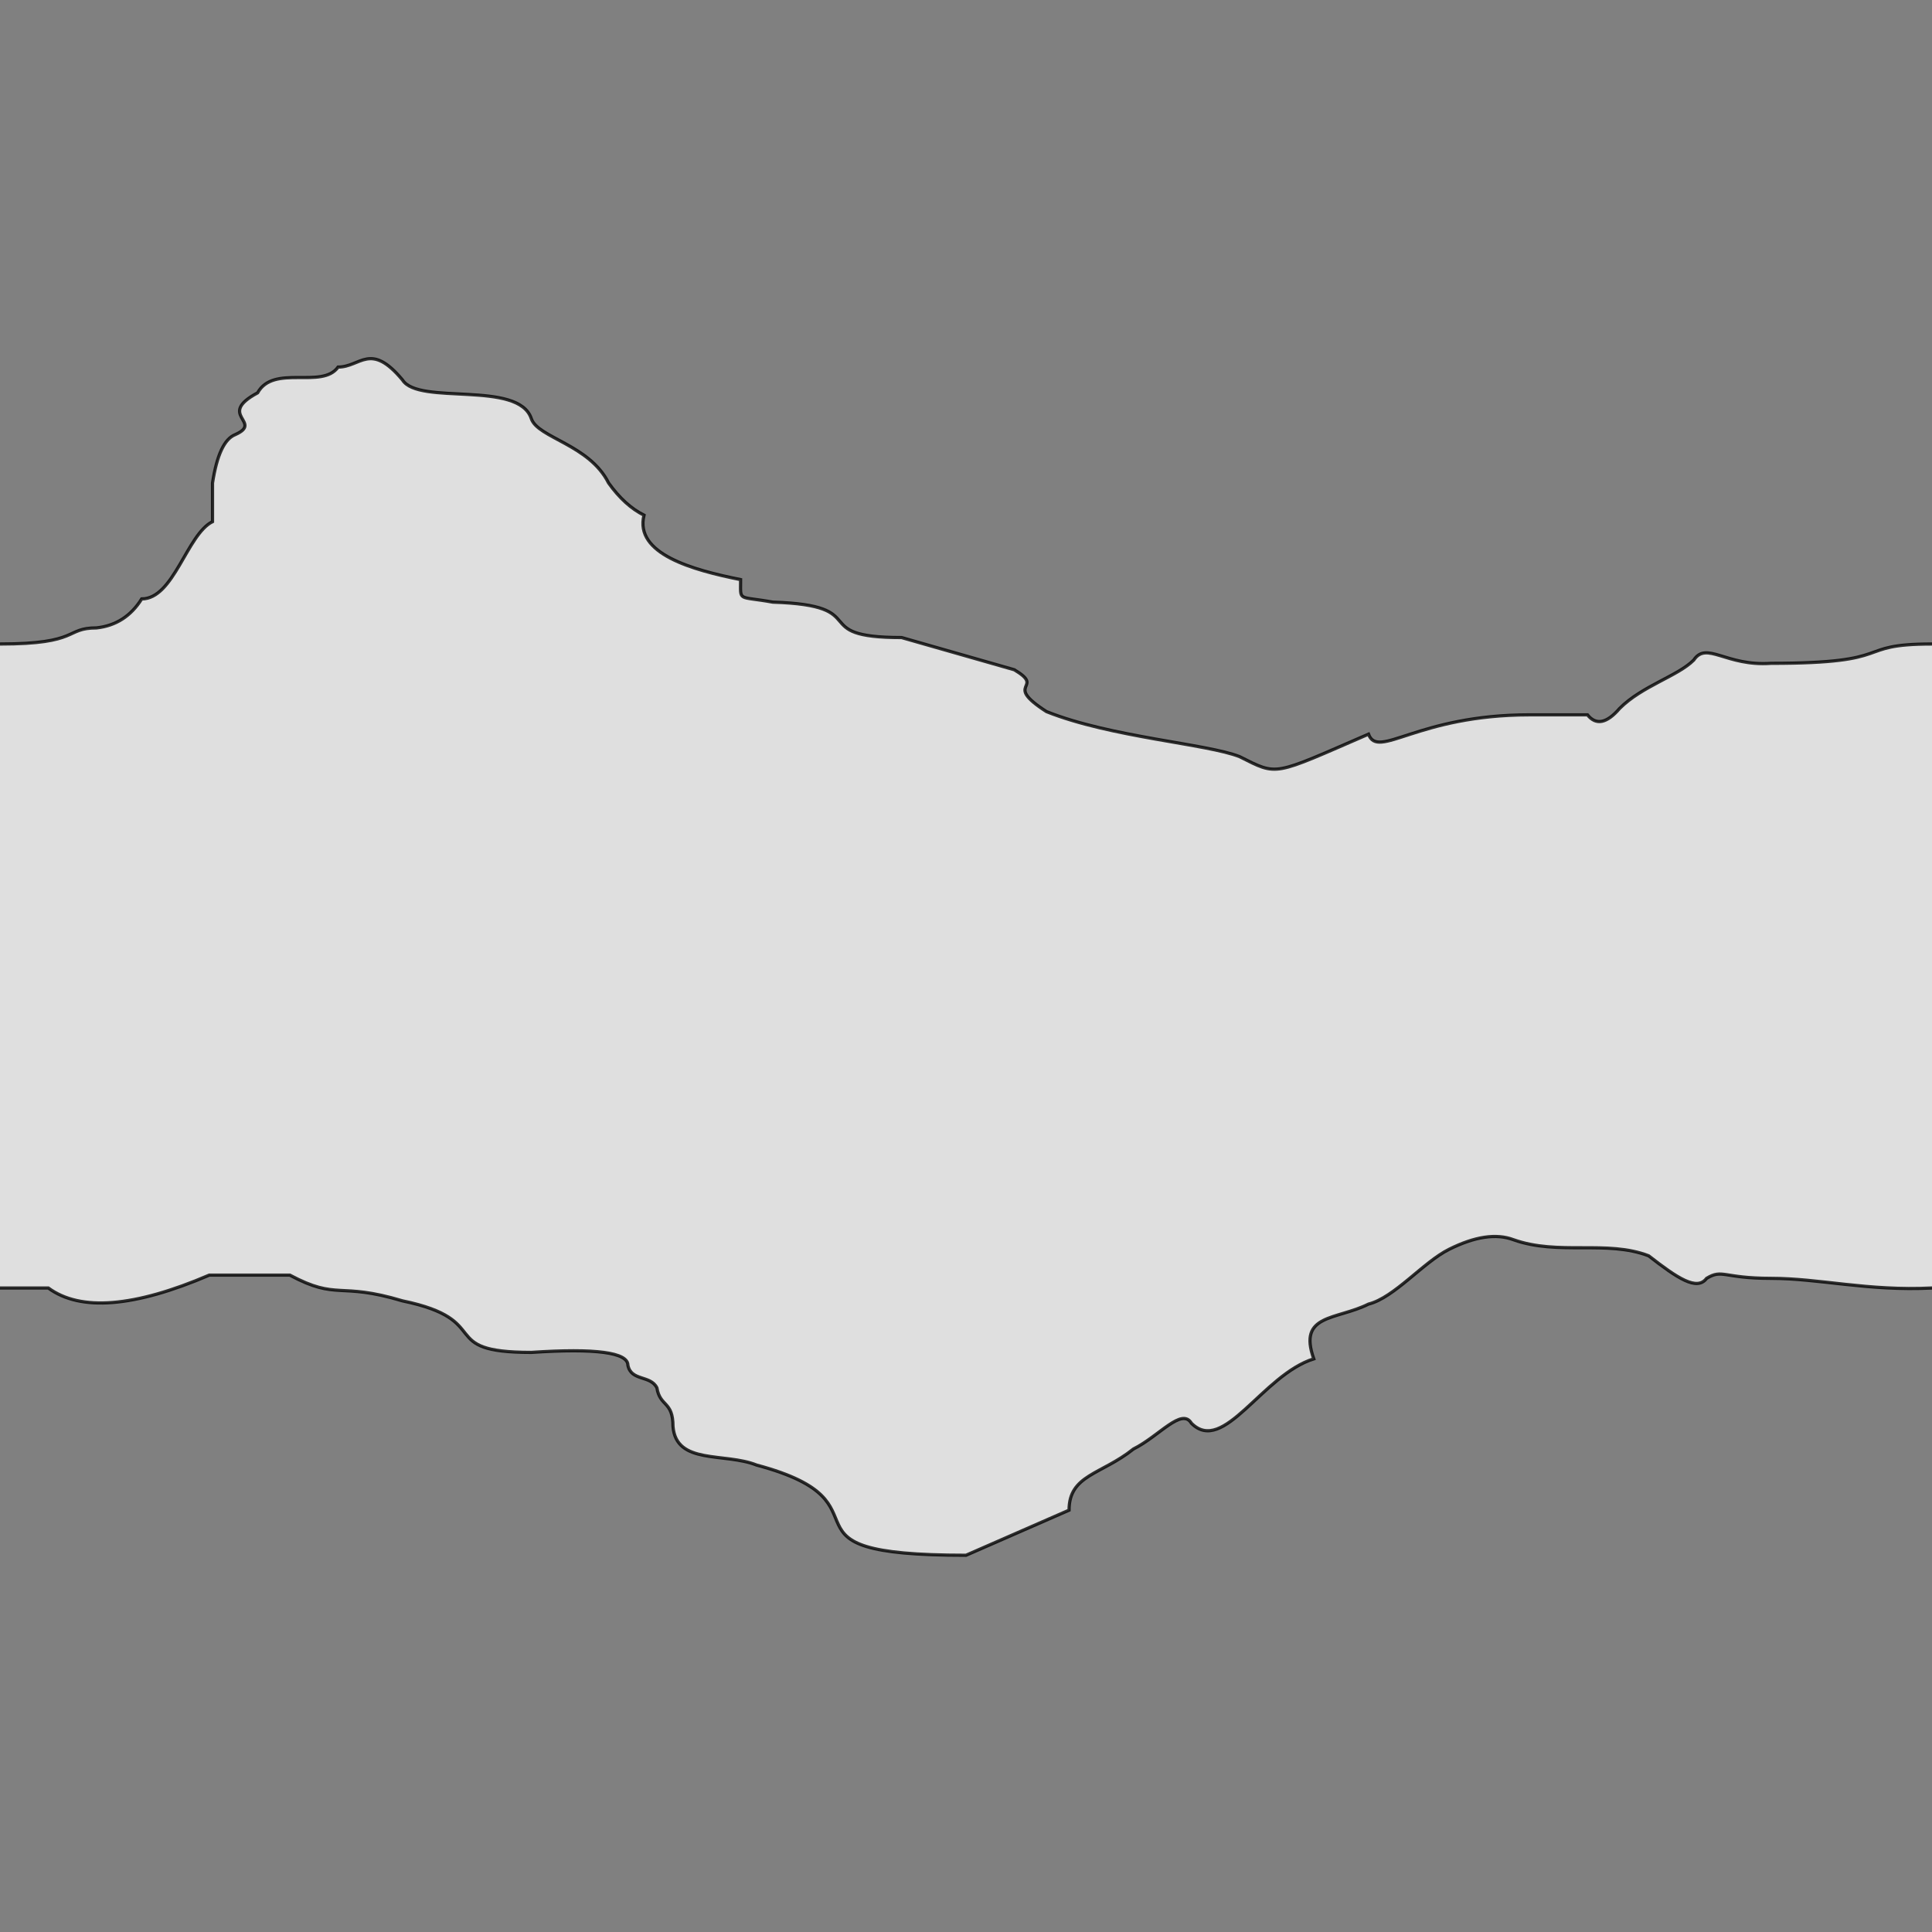 <svg xmlns="http://www.w3.org/2000/svg" viewBox="0 0 600 600">
	<rect x="0" y="0" width="600" height="600" fill="#808080" stroke="none"/>
	<path style="fill:white;fill-opacity:0.75;stroke:black;stroke-width:1px;stroke-opacity:0.8" d="M-5,200 h5 c25,0 20,-5 30,-5 q9,-1 14,-9 c10,0 14,-20 22,-24 v-12 q2,-13 7,-15 c9,-4 -6,-6 7,-13 5,-9 20,-1 25,-8 7,0 10,-8 20,4 5,8 36,0 40,12 2,6 18,8 24,20 q5,7 11,10 c-3,12 15,17 30,20 0,7 -1,5 10,7 32,1 10,11 40,11 l35,10 c10,6 -4,4 10,13 20,8 50,10 60,14 12,6 10,6 40,-7 3,8 15,-6 50,-6 h18 q4,5 10,-2 c7,-7 18,-10 23,-15 4,-6 10,2 24,1 40,0 25,-6 50,-6 h5 v200 h-5 c-20,1 -35,-3 -50,-3 -15,0 -15,-3 -20,0 -3,4 -9,0 -18,-7 -13,-5 -28 0 -42,-5 q-8,-3 -20,3 c-8,4 -17,15 -25,17 -10,5 -22,3 -17,17 -16,5 -28,30 -38,20 -3,-5 -10,4 -18,8 -10,8 -20,8 -20,19 l-32,14 c-64,0 -20,-16 -65,-28 -10,-4 -25,0 -26,-12 0,-8 -4,-6 -5,-12 -2,-4 -8,-2 -9,-7 q0,-6 -30,-4 c-30,0 -11,-10 -40,-16 -20,-6 -20,0 -35,-8 h-25 q-35,15 -50,4 h-20 Z"/>
</svg>
